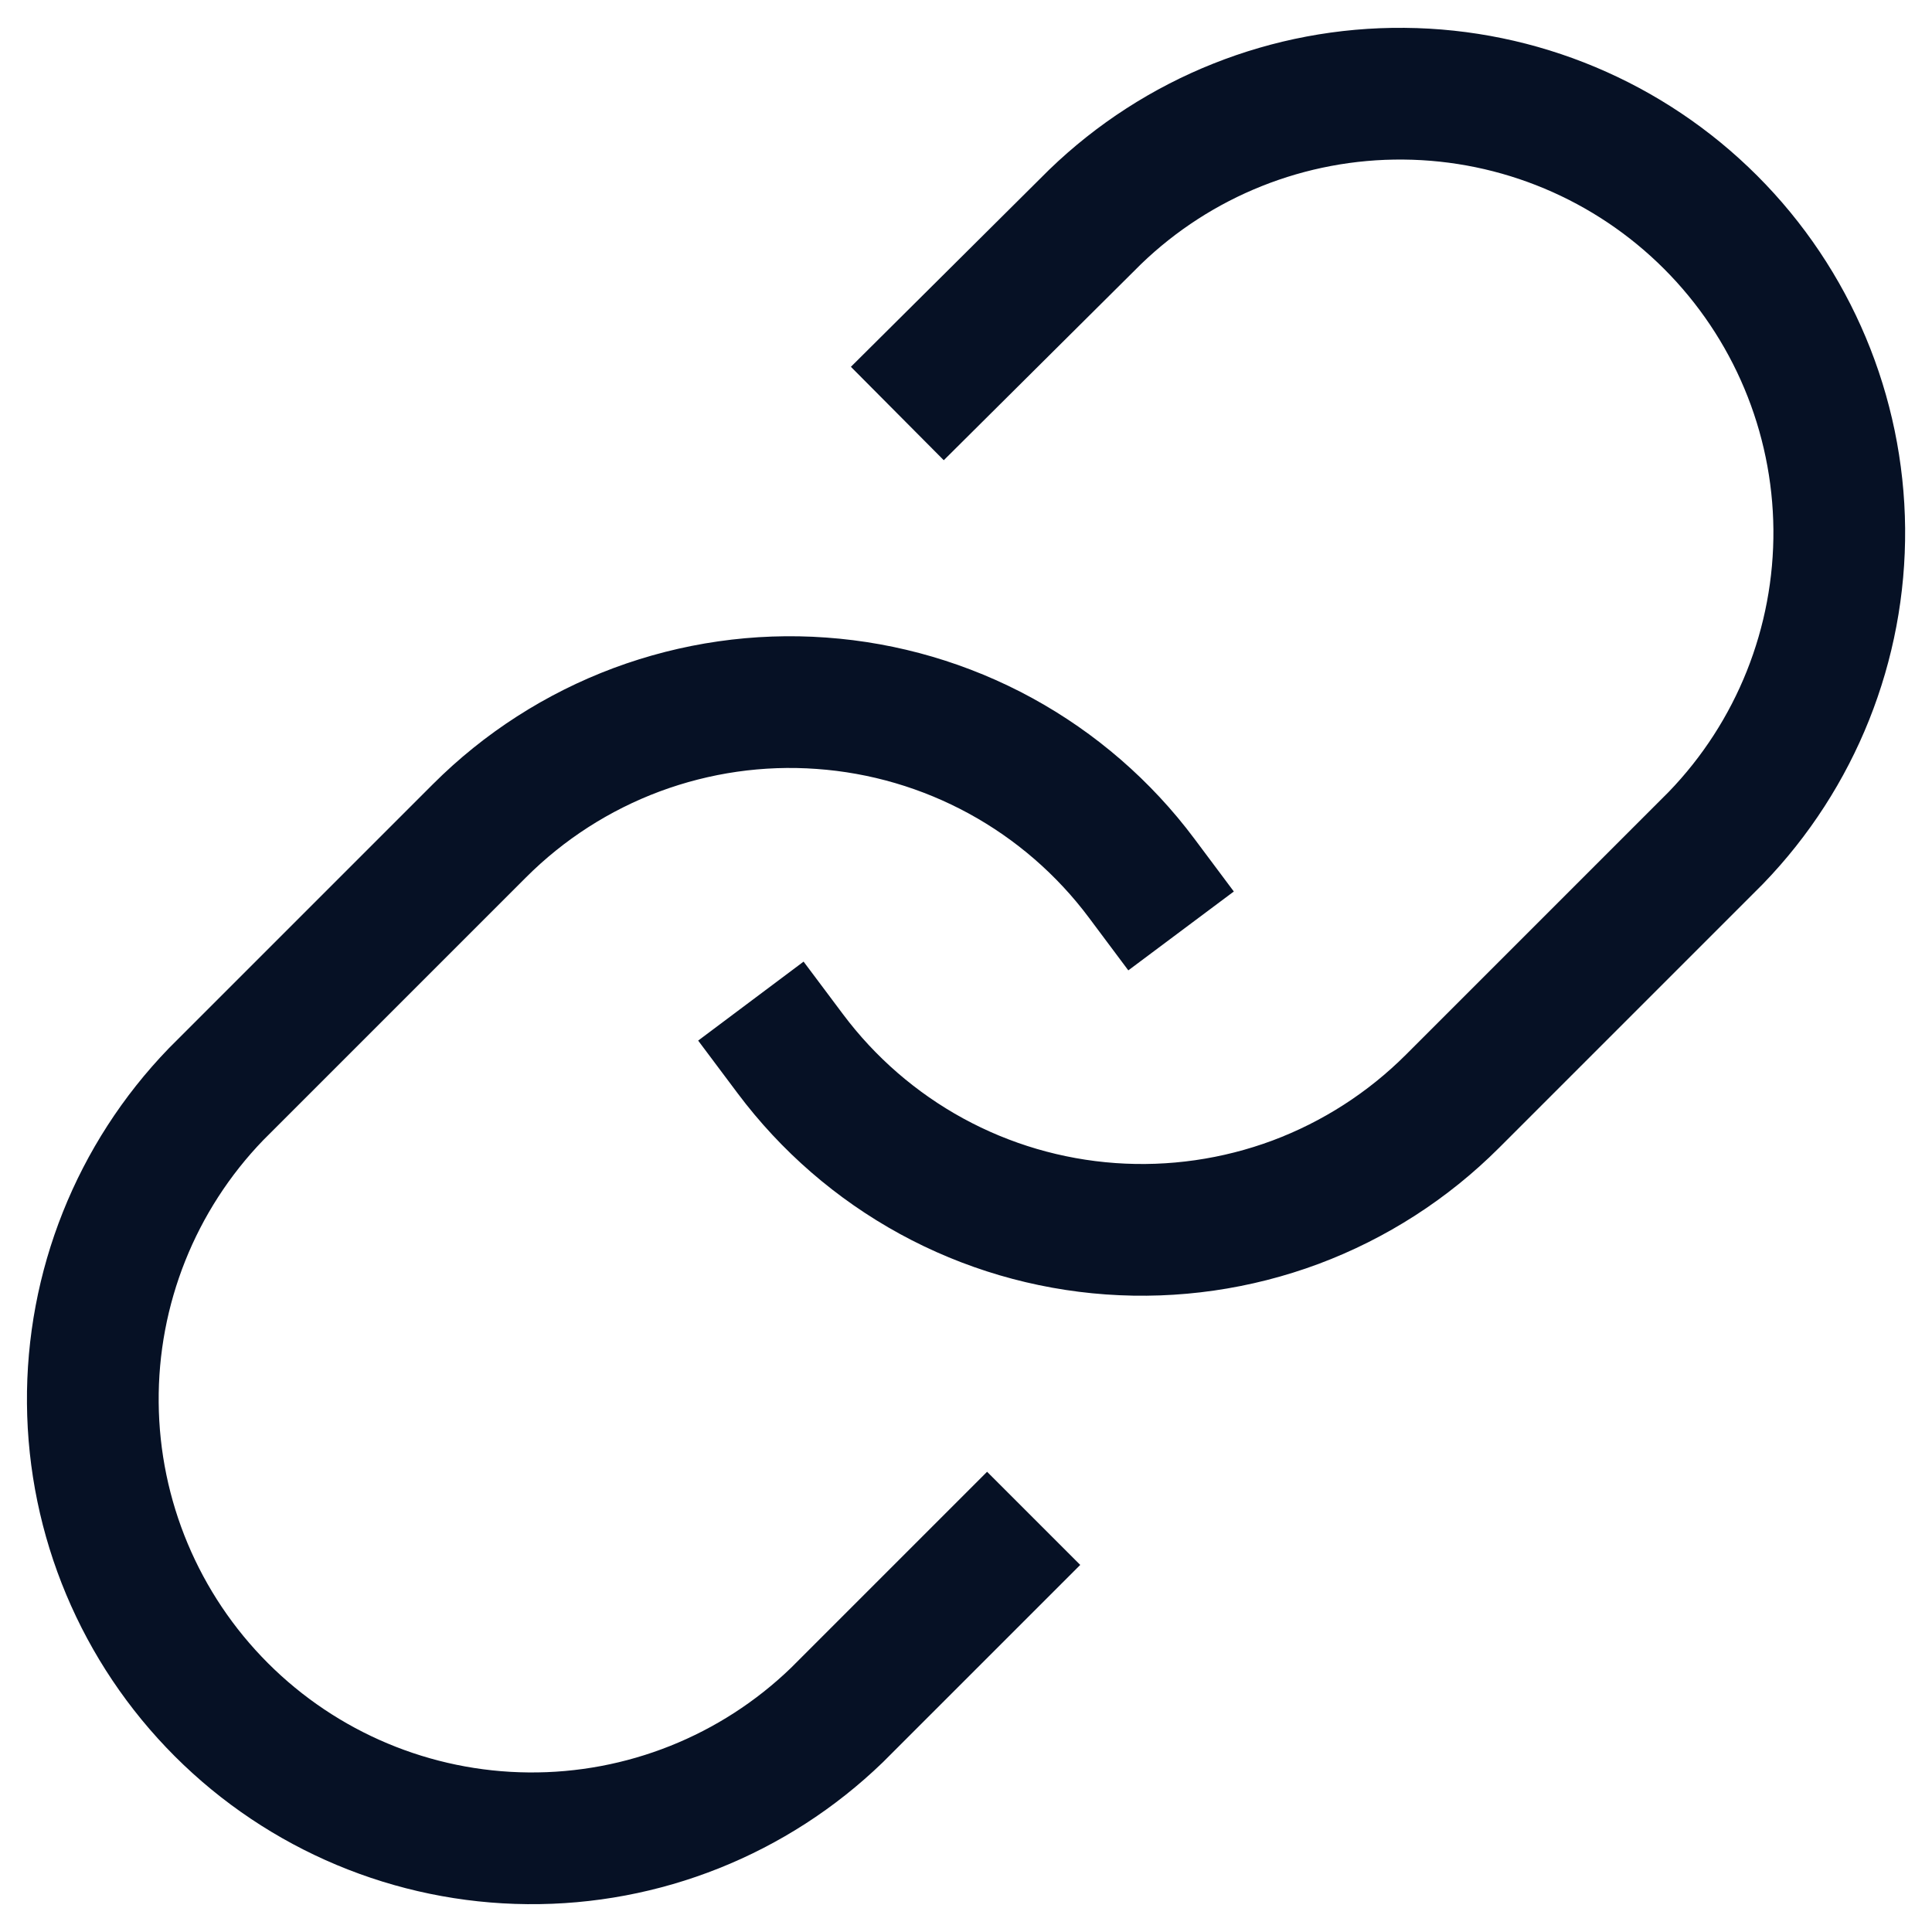 <svg width="22" height="22" viewBox="0 0 22 22" fill="none" xmlns="http://www.w3.org/2000/svg">
<path d="M9 12C9.43 12.574 9.978 13.049 10.607 13.393C11.236 13.737 11.932 13.941 12.647 13.992C13.362 14.043 14.08 13.94 14.752 13.69C15.423 13.439 16.033 13.047 16.54 12.54L19.54 9.54C20.451 8.597 20.955 7.334 20.944 6.023C20.932 4.712 20.406 3.458 19.479 2.531C18.552 1.604 17.298 1.078 15.987 1.067C14.676 1.055 13.413 1.559 12.47 2.47L10.75 4.18M13 10C12.571 9.426 12.023 8.951 11.394 8.607C10.764 8.263 10.069 8.059 9.354 8.008C8.638 7.956 7.921 8.06 7.249 8.31C6.577 8.561 5.967 8.953 5.46 9.46L2.46 12.46C1.549 13.403 1.045 14.666 1.057 15.977C1.068 17.288 1.594 18.542 2.521 19.469C3.448 20.396 4.702 20.922 6.013 20.933C7.324 20.945 8.587 20.441 9.53 19.53L11.24 17.82" stroke="#061125" stroke-width="1.5" stroke-linecap="square" stroke-linejoin="round"/>
</svg>
